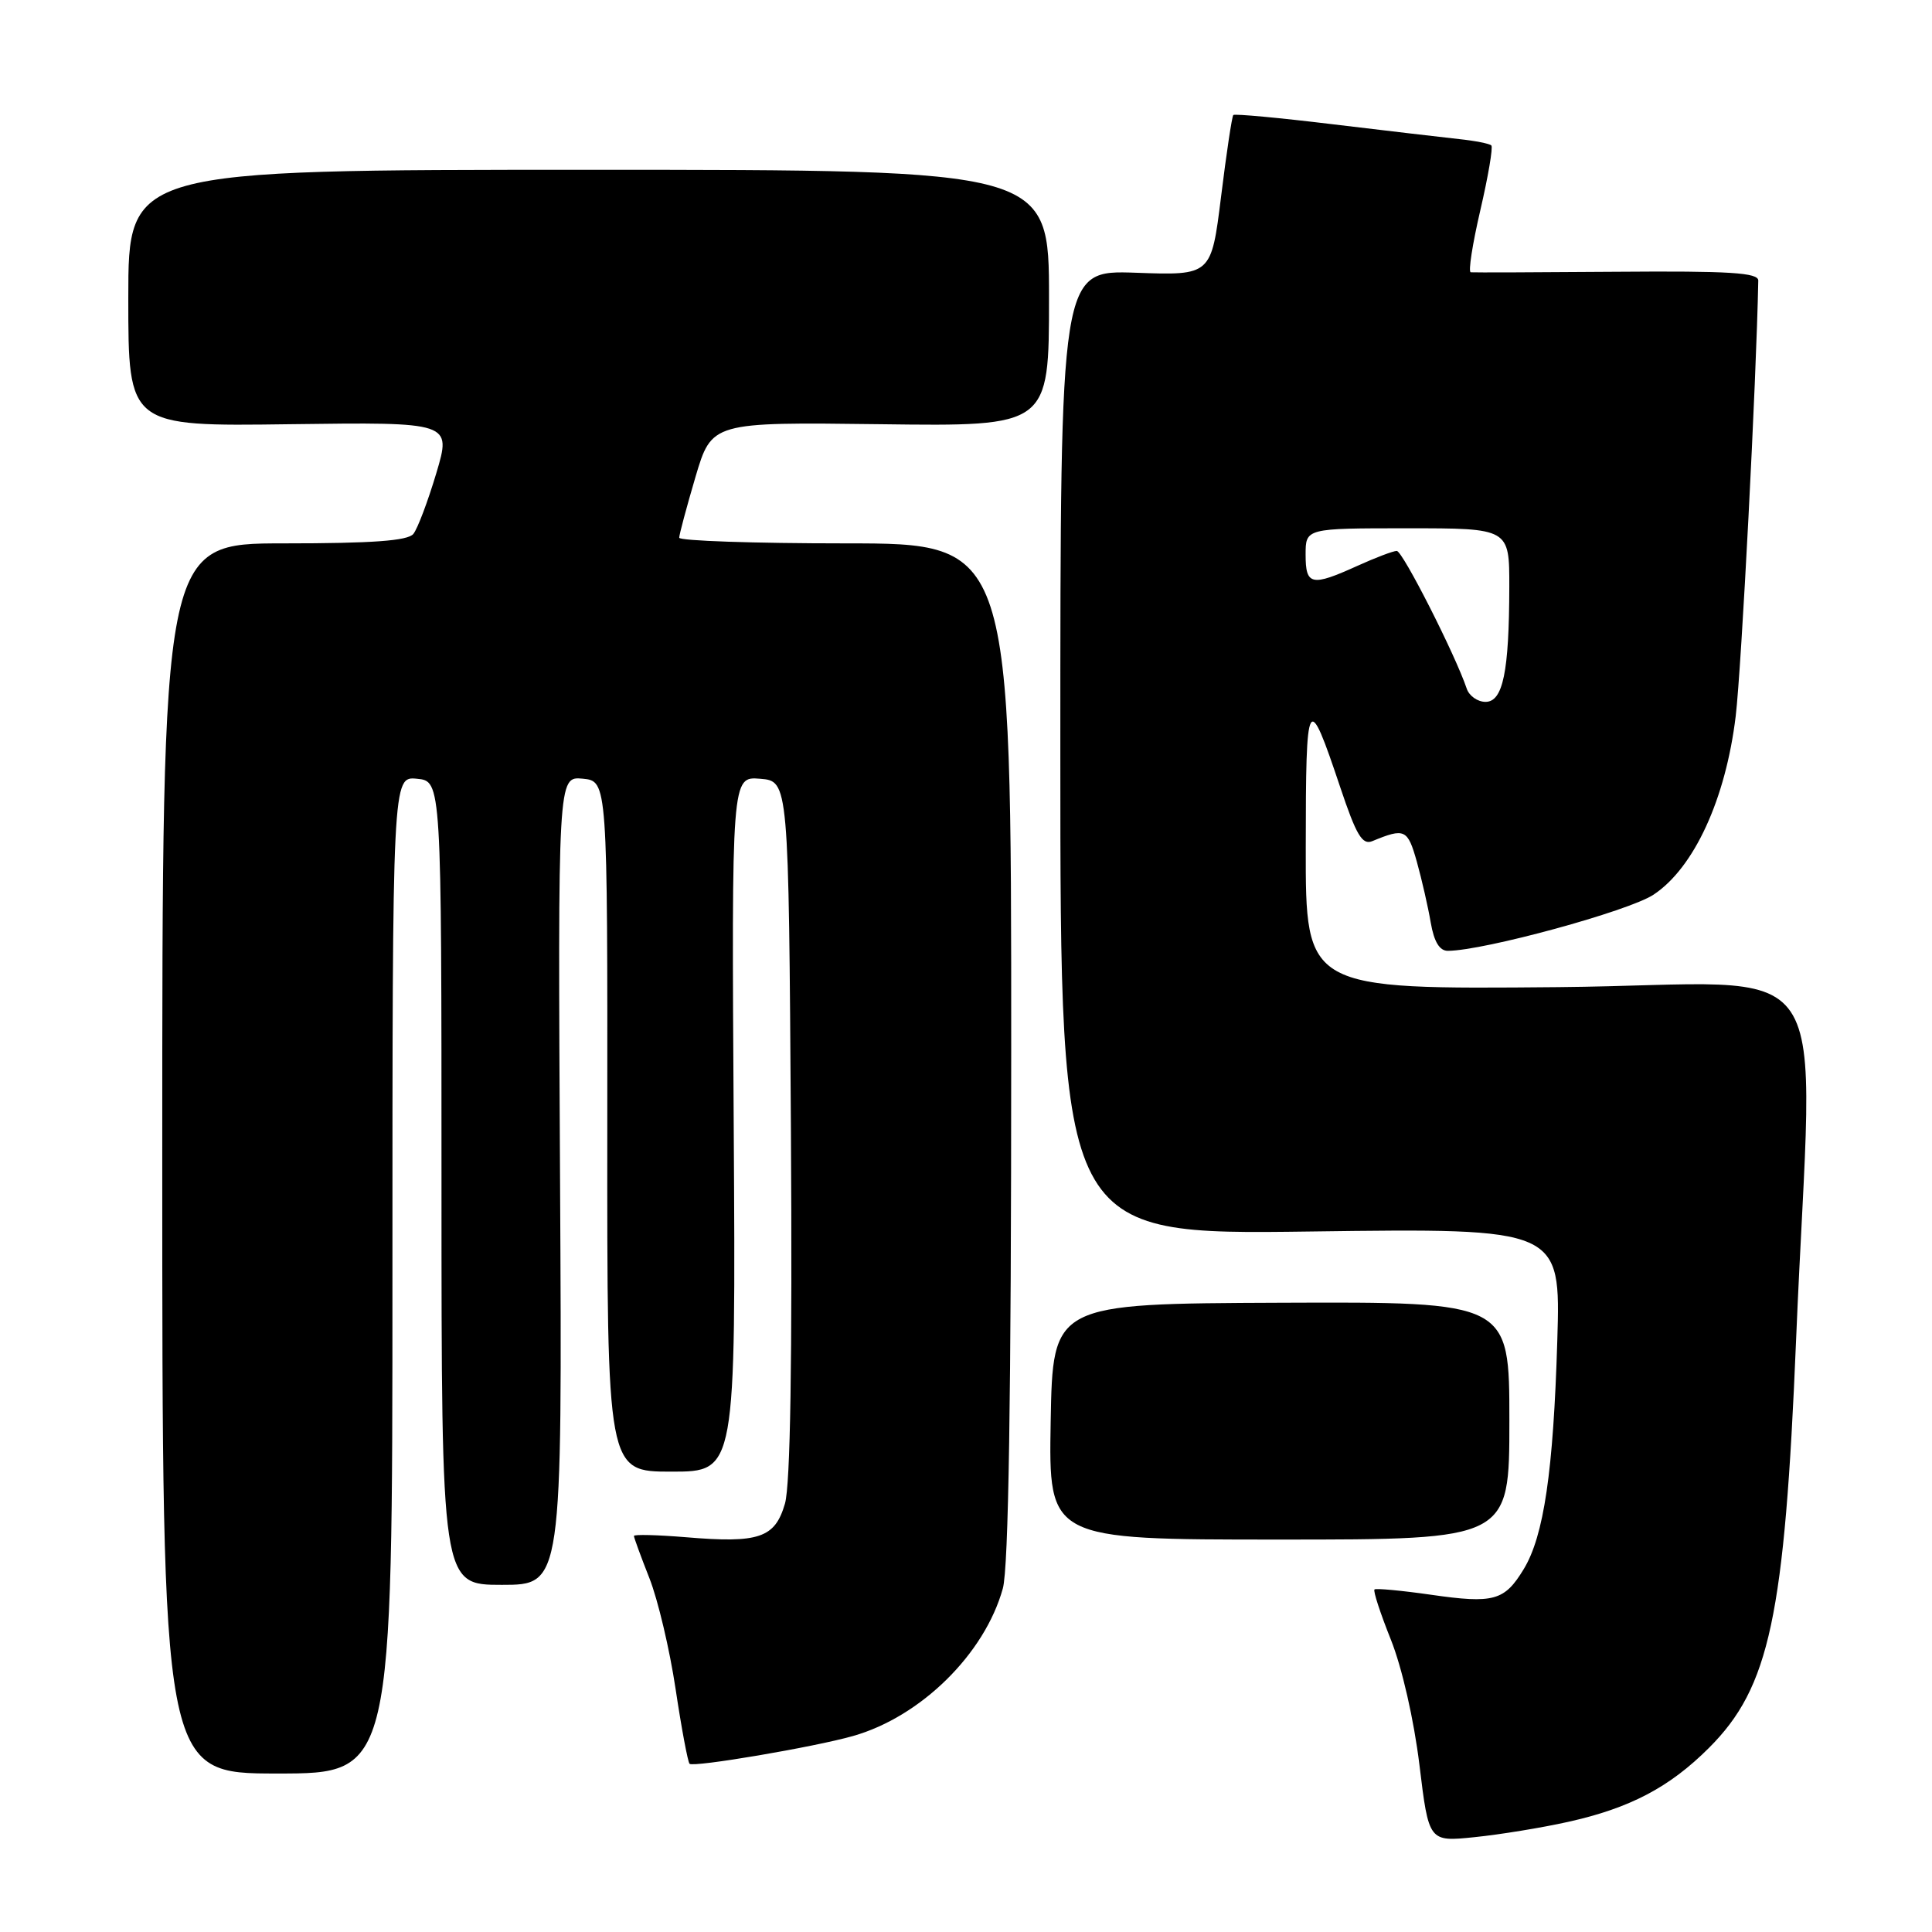 <?xml version="1.0" encoding="UTF-8" standalone="no"?>
<!DOCTYPE svg PUBLIC "-//W3C//DTD SVG 1.1//EN" "http://www.w3.org/Graphics/SVG/1.1/DTD/svg11.dtd" >
<svg xmlns="http://www.w3.org/2000/svg" xmlns:xlink="http://www.w3.org/1999/xlink" version="1.1" viewBox="0 0 256 256">
 <g >
 <path fill="currentColor"
d=" M 207.77 241.41 C 215.97 239.59 221.22 236.83 226.46 231.59 C 234.48 223.57 236.47 214.26 237.99 177.56 C 240.20 124.26 244.39 130.46 206.47 130.80 C 173.00 131.10 173.00 131.10 173.02 112.30 C 173.03 91.86 173.27 91.44 177.59 104.32 C 179.72 110.68 180.51 112.01 181.85 111.45 C 186.14 109.68 186.52 109.86 187.74 114.19 C 188.40 116.56 189.23 120.19 189.58 122.25 C 190.02 124.80 190.75 126.00 191.86 125.99 C 196.65 125.96 215.80 120.73 219.10 118.55 C 224.47 115.00 228.66 105.89 229.99 94.89 C 230.76 88.42 232.73 50.42 232.98 37.18 C 233.00 36.13 229.21 35.89 214.25 36.01 C 203.94 36.09 195.22 36.12 194.88 36.08 C 194.53 36.03 195.11 32.34 196.15 27.86 C 197.19 23.38 197.85 19.52 197.61 19.27 C 197.36 19.03 195.44 18.65 193.33 18.43 C 191.22 18.20 183.71 17.32 176.63 16.47 C 169.55 15.61 163.60 15.06 163.42 15.24 C 163.24 15.43 162.51 20.28 161.80 26.04 C 160.50 36.50 160.50 36.50 150.50 36.14 C 140.50 35.79 140.50 35.79 140.50 99.71 C 140.50 163.62 140.50 163.62 173.65 163.18 C 206.80 162.74 206.80 162.74 206.35 177.62 C 205.83 194.95 204.57 203.53 201.90 207.92 C 199.35 212.12 197.94 212.51 189.60 211.31 C 185.70 210.75 182.33 210.44 182.13 210.61 C 181.92 210.78 182.90 213.77 184.30 217.27 C 185.78 220.98 187.35 227.87 188.08 233.84 C 189.32 244.06 189.32 244.06 195.41 243.43 C 198.76 243.09 204.32 242.18 207.77 241.41 Z  M 52.00 168.94 C 52.00 102.87 52.00 102.87 55.25 103.19 C 58.50 103.50 58.50 103.50 58.50 156.75 C 58.50 210.00 58.50 210.00 66.50 210.00 C 74.50 210.00 74.50 210.00 74.21 156.43 C 73.92 102.87 73.92 102.87 77.21 103.18 C 80.50 103.50 80.50 103.50 80.47 149.25 C 80.44 195.00 80.44 195.00 88.97 195.00 C 97.50 195.00 97.50 195.00 97.22 148.94 C 96.94 102.88 96.94 102.88 100.72 103.19 C 104.50 103.50 104.50 103.50 104.80 149.50 C 104.99 180.39 104.73 196.73 104.01 199.24 C 102.69 203.79 100.58 204.51 90.89 203.69 C 87.10 203.38 84.00 203.30 84.00 203.52 C 84.00 203.74 84.92 206.26 86.05 209.12 C 87.18 211.98 88.74 218.59 89.52 223.80 C 90.30 229.01 91.14 233.47 91.37 233.71 C 91.88 234.21 107.87 231.50 113.03 230.03 C 122.02 227.48 130.48 219.15 132.88 210.48 C 133.64 207.76 133.99 185.26 133.99 139.25 C 134.00 72.00 134.00 72.00 112.00 72.00 C 99.90 72.00 90.00 71.66 90.00 71.25 C 90.00 70.84 90.97 67.22 92.15 63.21 C 94.31 55.93 94.31 55.93 116.66 56.21 C 139.00 56.50 139.00 56.50 139.00 39.50 C 139.00 22.50 139.00 22.50 78.00 22.50 C 17.00 22.50 17.00 22.50 17.00 39.50 C 17.00 56.50 17.00 56.50 38.41 56.21 C 59.83 55.93 59.83 55.93 57.81 62.71 C 56.69 66.45 55.33 70.06 54.77 70.75 C 54.03 71.66 49.32 72.00 37.63 72.00 C 21.50 72.00 21.50 72.00 21.50 153.50 C 21.50 235.00 21.50 235.00 36.75 235.00 C 52.00 235.00 52.00 235.00 52.00 168.94 Z  M 200.00 188.25 C 200.00 172.50 200.00 172.50 169.75 172.62 C 139.50 172.74 139.50 172.74 139.22 188.37 C 138.95 204.00 138.95 204.00 169.47 204.00 C 200.00 204.00 200.00 204.00 200.00 188.25 Z  M 194.35 91.25 C 192.83 86.74 185.85 73.00 185.08 73.00 C 184.61 73.00 182.26 73.89 179.86 74.98 C 173.77 77.74 173.00 77.57 173.00 73.50 C 173.00 70.00 173.00 70.00 186.50 70.00 C 200.00 70.00 200.00 70.00 199.99 77.75 C 199.97 89.03 199.15 93.00 196.84 93.00 C 195.79 93.00 194.67 92.21 194.35 91.25 Z "/>
</g>
</svg>
